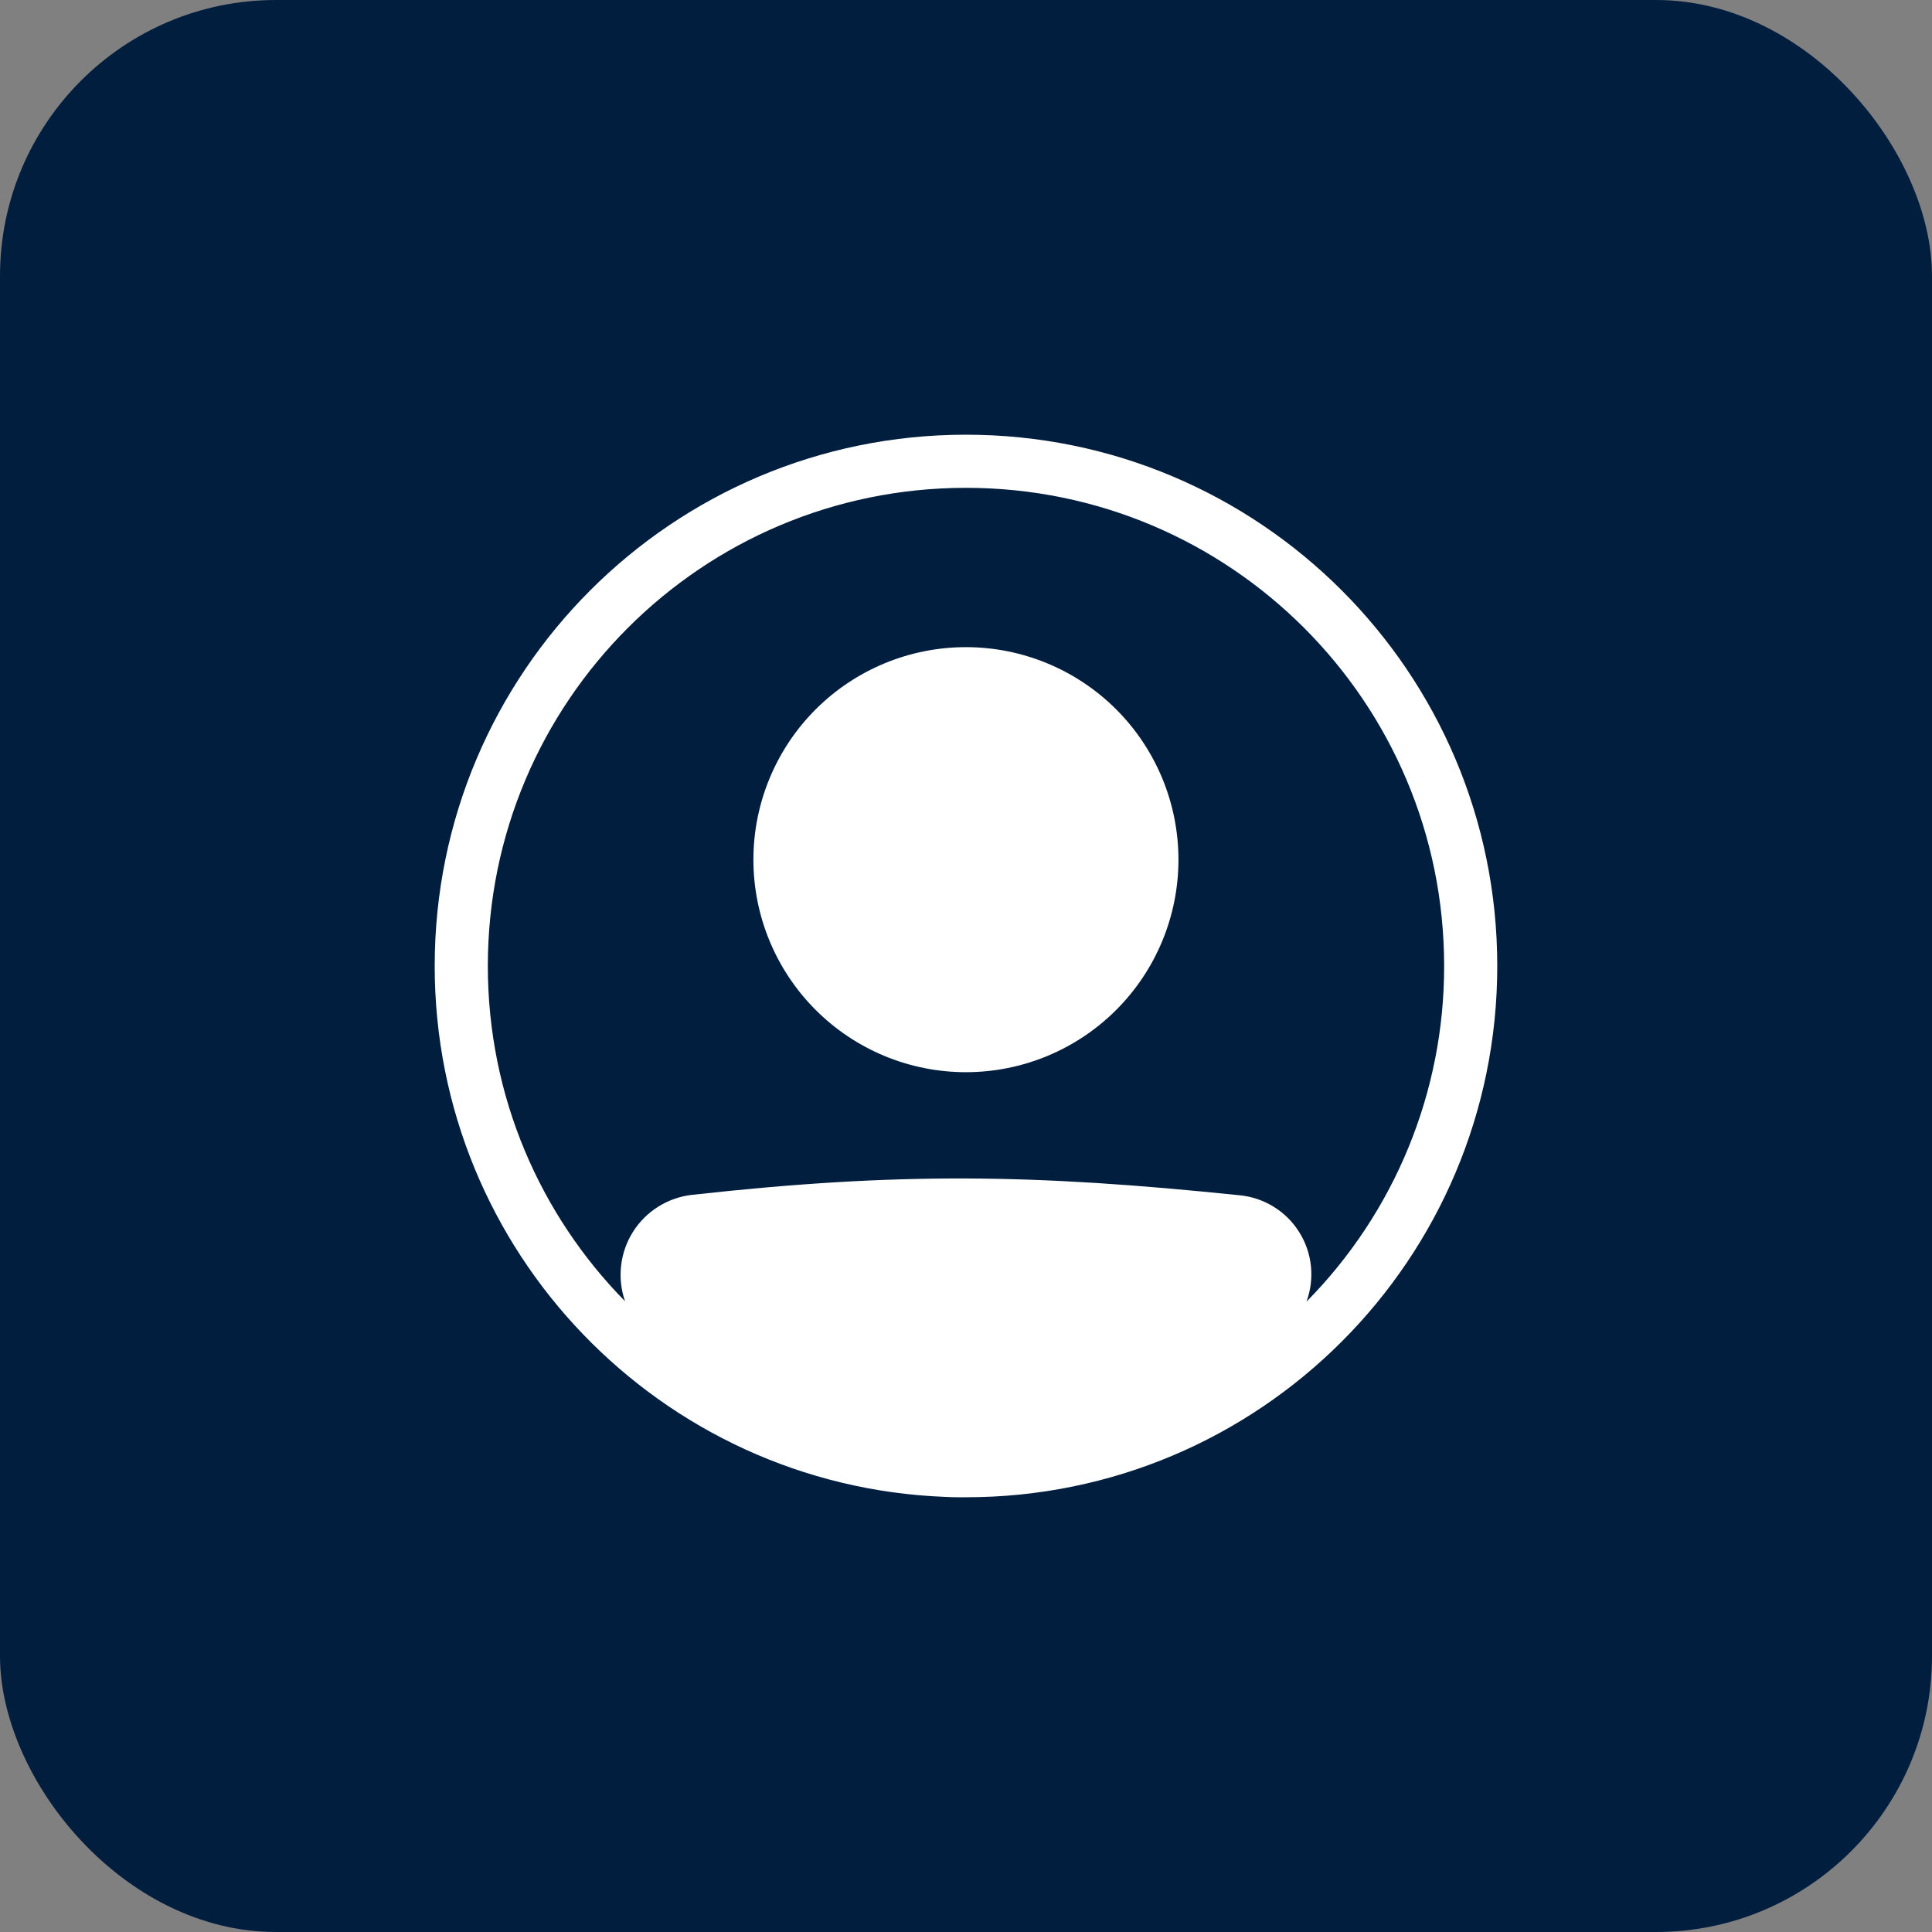     <svg
                            xmlns='http://www.w3.org/2000/svg'
                            width='40'
                            height='40'
                            viewBox='0 0 56 56'
                            fill='none'
                            className='mr-4'
                          >
                            <rect x="0" y="0" width="56" height="56" fill="#808080" stroke="none"/>
                            <rect
                              width='56'
                              height='56'
                              rx='8'
                              fill='#011E3E'
                            />
                            <path
                              d='M34.158 24.918C34.158 26.552 33.509 28.118 32.354 29.273C31.198 30.429 29.631 31.078 27.998 31.078C26.364 31.078 24.797 30.429 23.642 29.273C22.487 28.118 21.838 26.552 21.838 24.918C21.838 23.284 22.487 21.717 23.642 20.562C24.797 19.407 26.364 18.758 27.998 18.758C29.631 18.758 31.198 19.407 32.354 20.562C33.509 21.717 34.158 23.284 34.158 24.918Z'
                              fill='white'
                            />
                            <path
                              fillRule='evenodd'
                              clipRule='evenodd'
                              d='M27.371 43.387C19.158 43.057 12.6 36.294 12.6 27.999C12.6 19.494 19.494 12.6 27.999 12.6C36.505 12.6 43.399 19.494 43.399 27.999C43.399 36.505 36.505 43.399 27.999 43.399C27.929 43.4 27.859 43.4 27.788 43.399C27.649 43.399 27.51 43.395 27.371 43.387ZM18.117 37.717C18.002 37.386 17.963 37.034 18.003 36.686C18.042 36.338 18.16 36.004 18.346 35.707C18.533 35.411 18.784 35.161 19.081 34.975C19.377 34.789 19.712 34.672 20.06 34.633C26.063 33.968 29.973 34.029 35.947 34.647C36.295 34.683 36.63 34.798 36.928 34.984C37.225 35.169 37.476 35.42 37.661 35.718C37.847 36.015 37.962 36.35 37.998 36.699C38.034 37.047 37.99 37.399 37.87 37.728C40.43 35.138 41.864 31.642 41.859 27.999C41.859 20.345 35.654 14.14 27.999 14.14C20.345 14.14 14.14 20.345 14.14 27.999C14.14 31.785 15.657 35.216 18.117 37.717Z'
                              fill='white'
                            />
                          </svg>